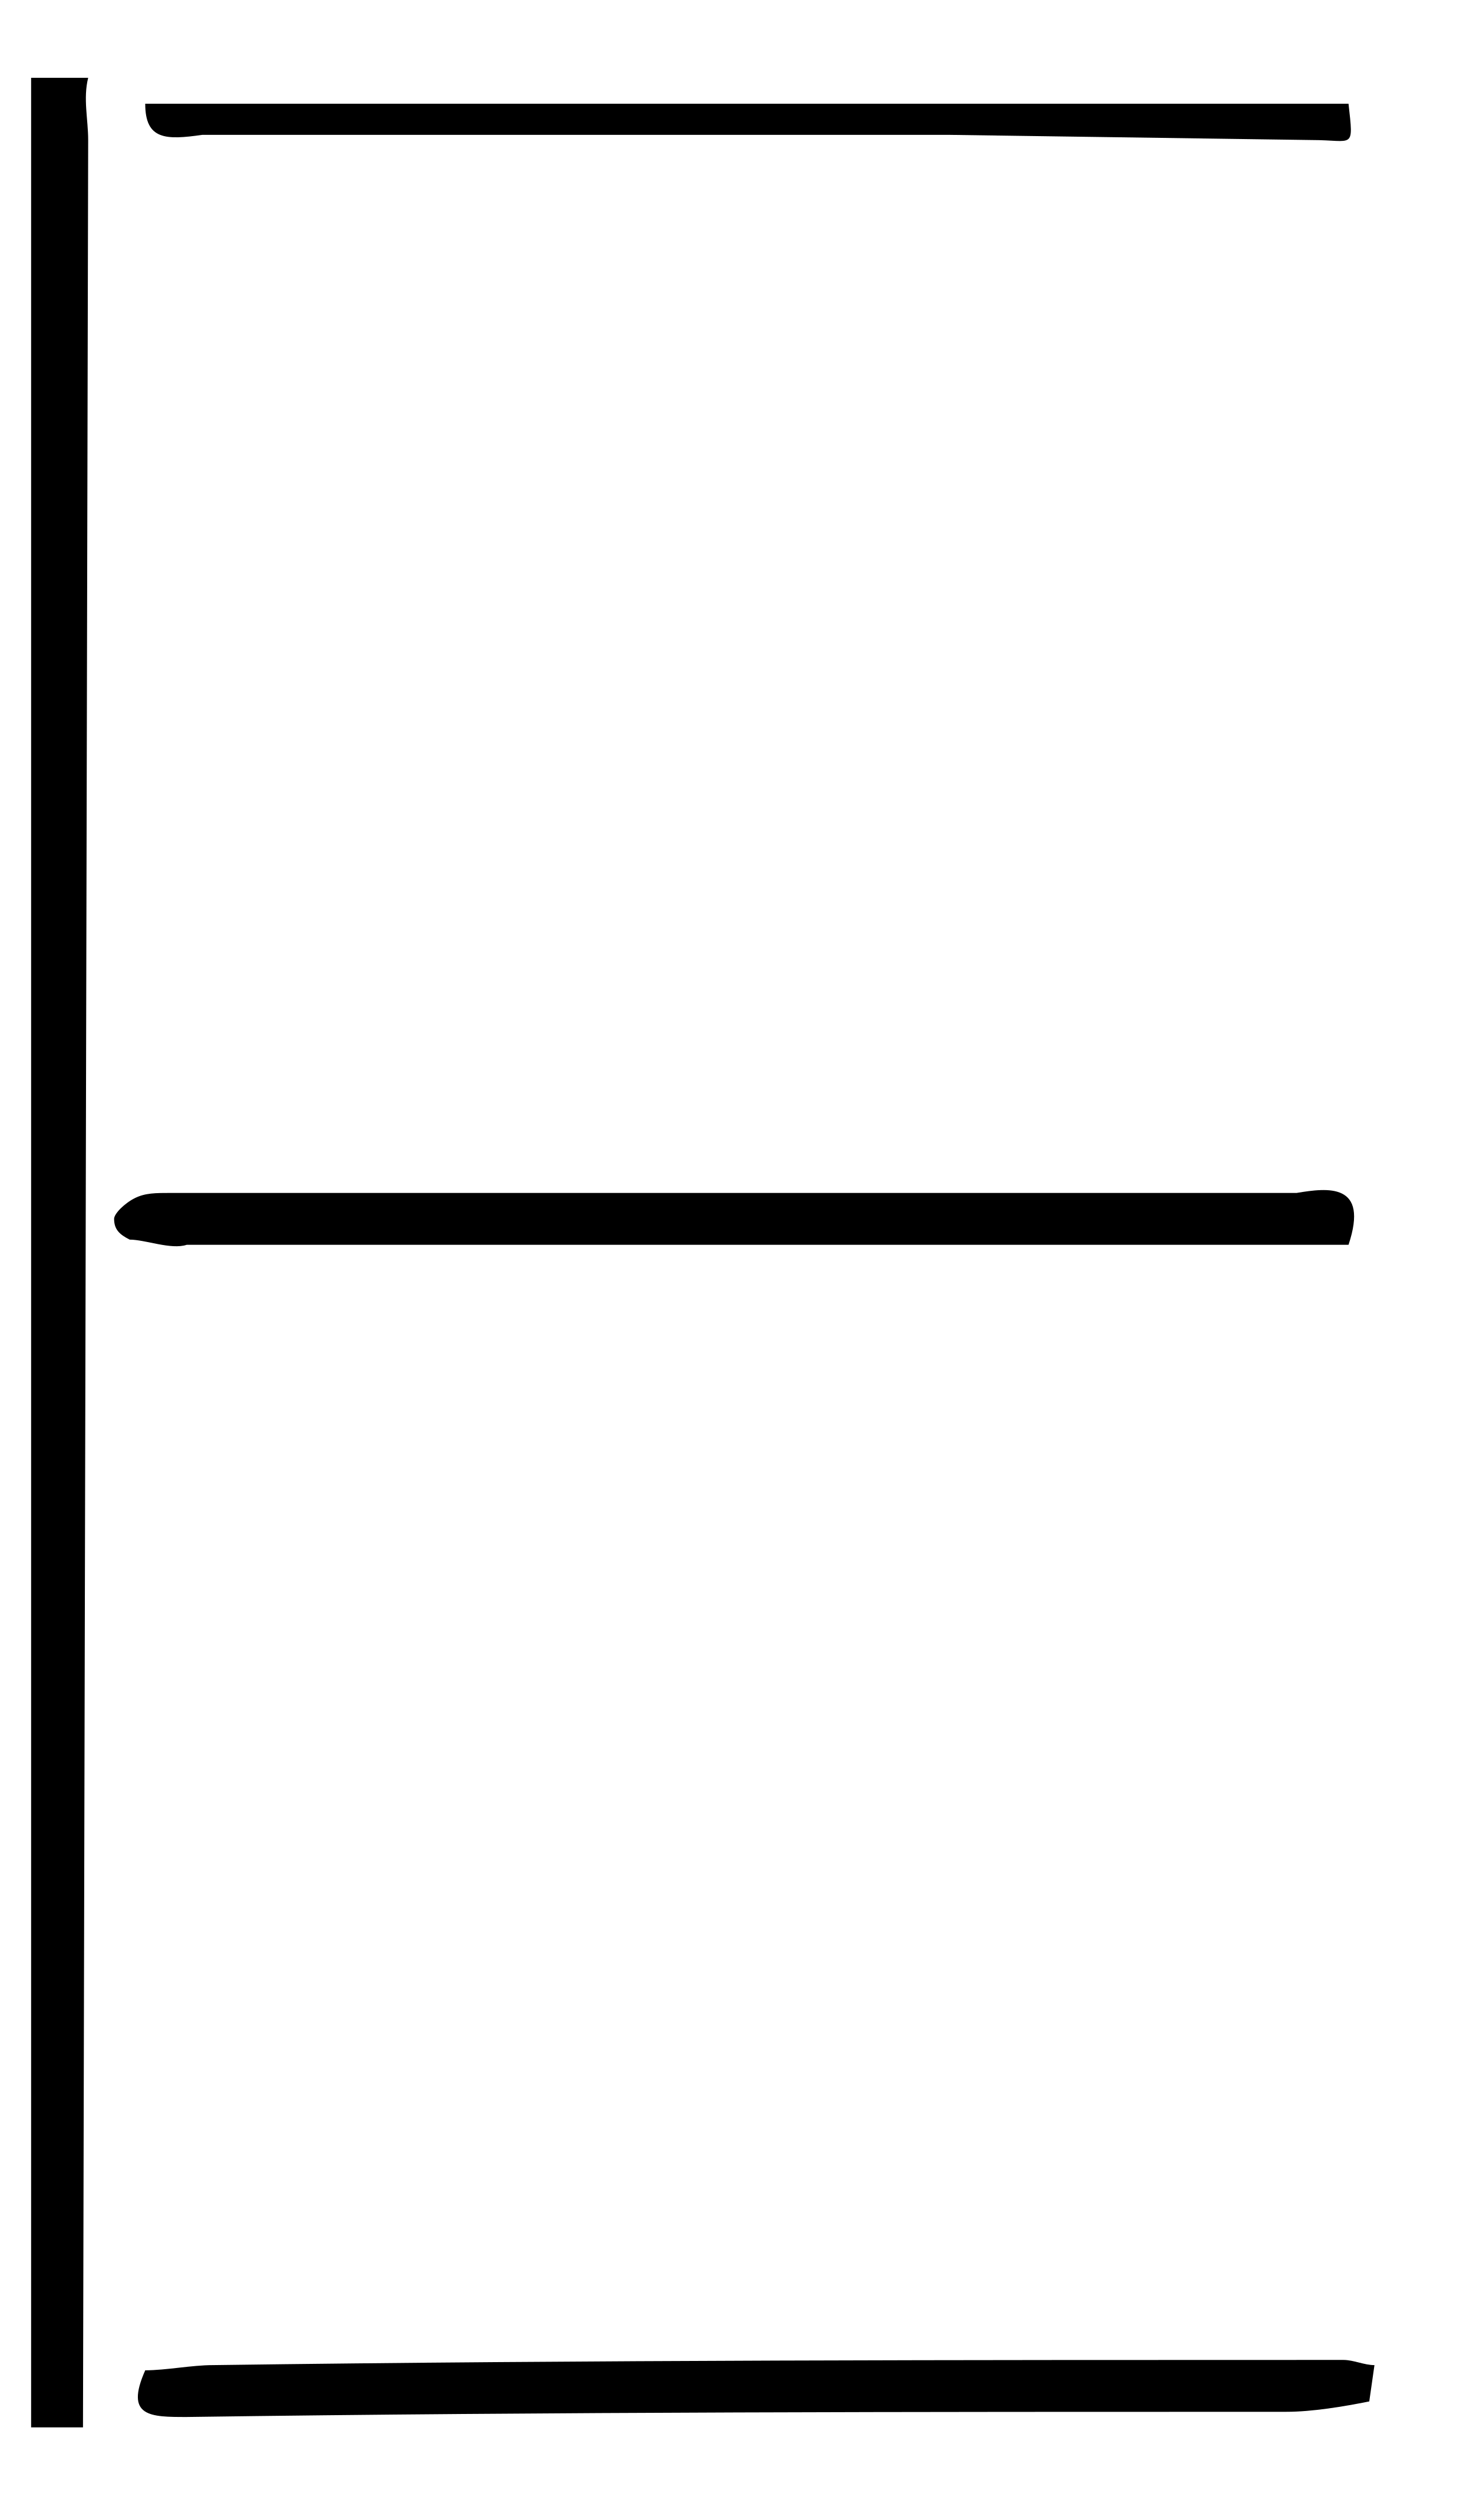 <?xml version="1.0" encoding="utf-8"?>
<!-- Generator: Adobe Illustrator 25.2.3, SVG Export Plug-In . SVG Version: 6.00 Build 0)  -->
<svg version="1.1" id="Layer_1" xmlns="http://www.w3.org/2000/svg" xmlns:xlink="http://www.w3.org/1999/xlink" x="0px" y="0px"
	 viewBox="0 0 28.4 48.2" style="enable-background:new 0 0 28.4 48.2;" xml:space="preserve">
<path d="M1.7,1.5c-0.1,0.4,0,0.8,0,1.2L1.6,46.8h-1v-4.3c0-7,0-14,0-21c0-6.7,0-13.3,0-20L1.7,1.5z"/>
<path d="M26.4,46.3c-0.5,0.1-1.1,0.2-1.6,0.2c-7.1,0-14.1,0-21.2,0.1c-0.7,0-1.2,0-0.8-0.9c0.4,0,0.9-0.1,1.3-0.1
	c7.3-0.1,14.5-0.1,21.8-0.1c0.2,0,0.4,0.1,0.6,0.1L26.4,46.3z"/>
<path d="M26,24H3.6c-0.3,0.1-0.8-0.1-1.1-0.1c-0.2-0.1-0.3-0.2-0.3-0.4c0-0.1,0.2-0.3,0.4-0.4C2.8,23,3,23,3.3,23H25
	C25.6,22.9,26.4,22.8,26,24z"/>
<path d="M2.8,2h2.8H26c0.1,0.9,0.1,0.7-0.7,0.7l-7-0.1l-14.4,0C3.2,2.7,2.8,2.7,2.8,2z"/>
</svg>
